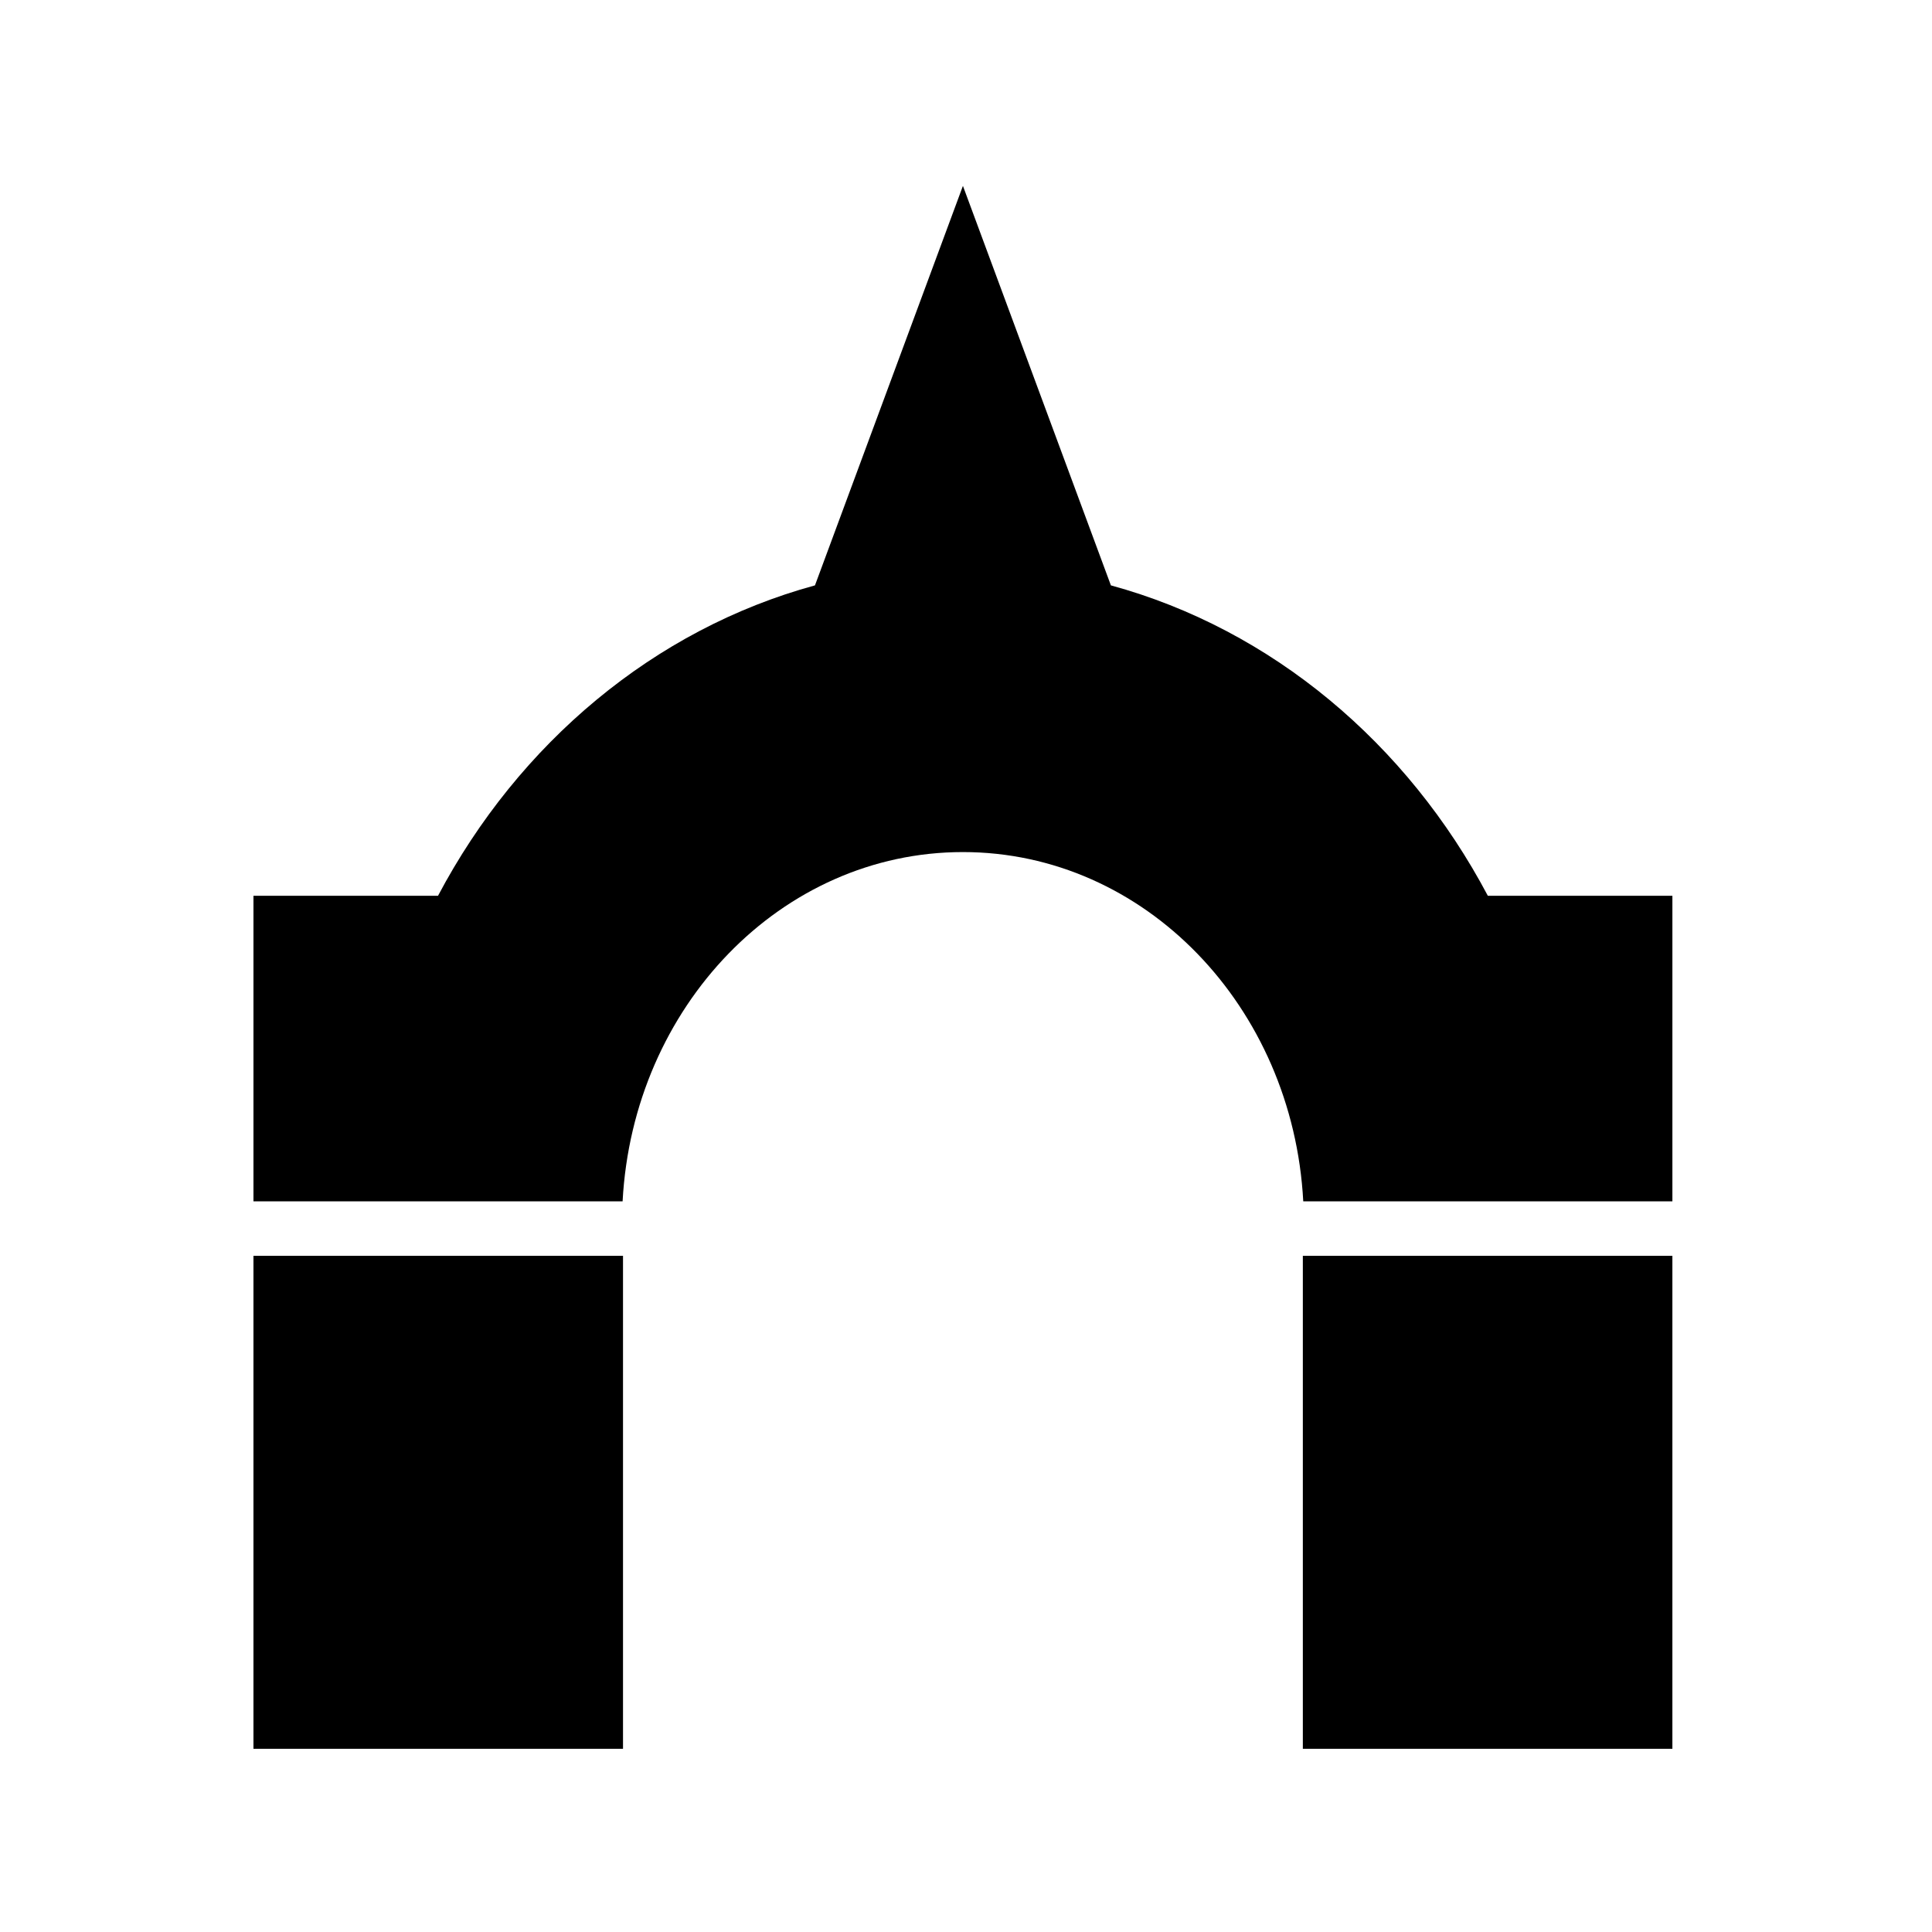 <svg xmlns="http://www.w3.org/2000/svg" width="100%" height="100%" viewBox="0 0 588.8 588.8"><path d="M293.463 56.65L248.37 178.4c-49.033 13.39-90.27 48.118-114.876 94.594h-56.25v93.125h112.5c3.17-59.343 48.313-106.44 103.72-106.44 55.404 0 100.547 47.1 103.717 106.44h112.5v-93.126h-56.25c-24.6-46.47-65.85-81.2-114.874-94.594L293.463 56.65zM77.243 382.713v150.25H189.87v-150.25H77.243z m319.813 0v150.25H509.68v-150.25H397.057z" /></svg>